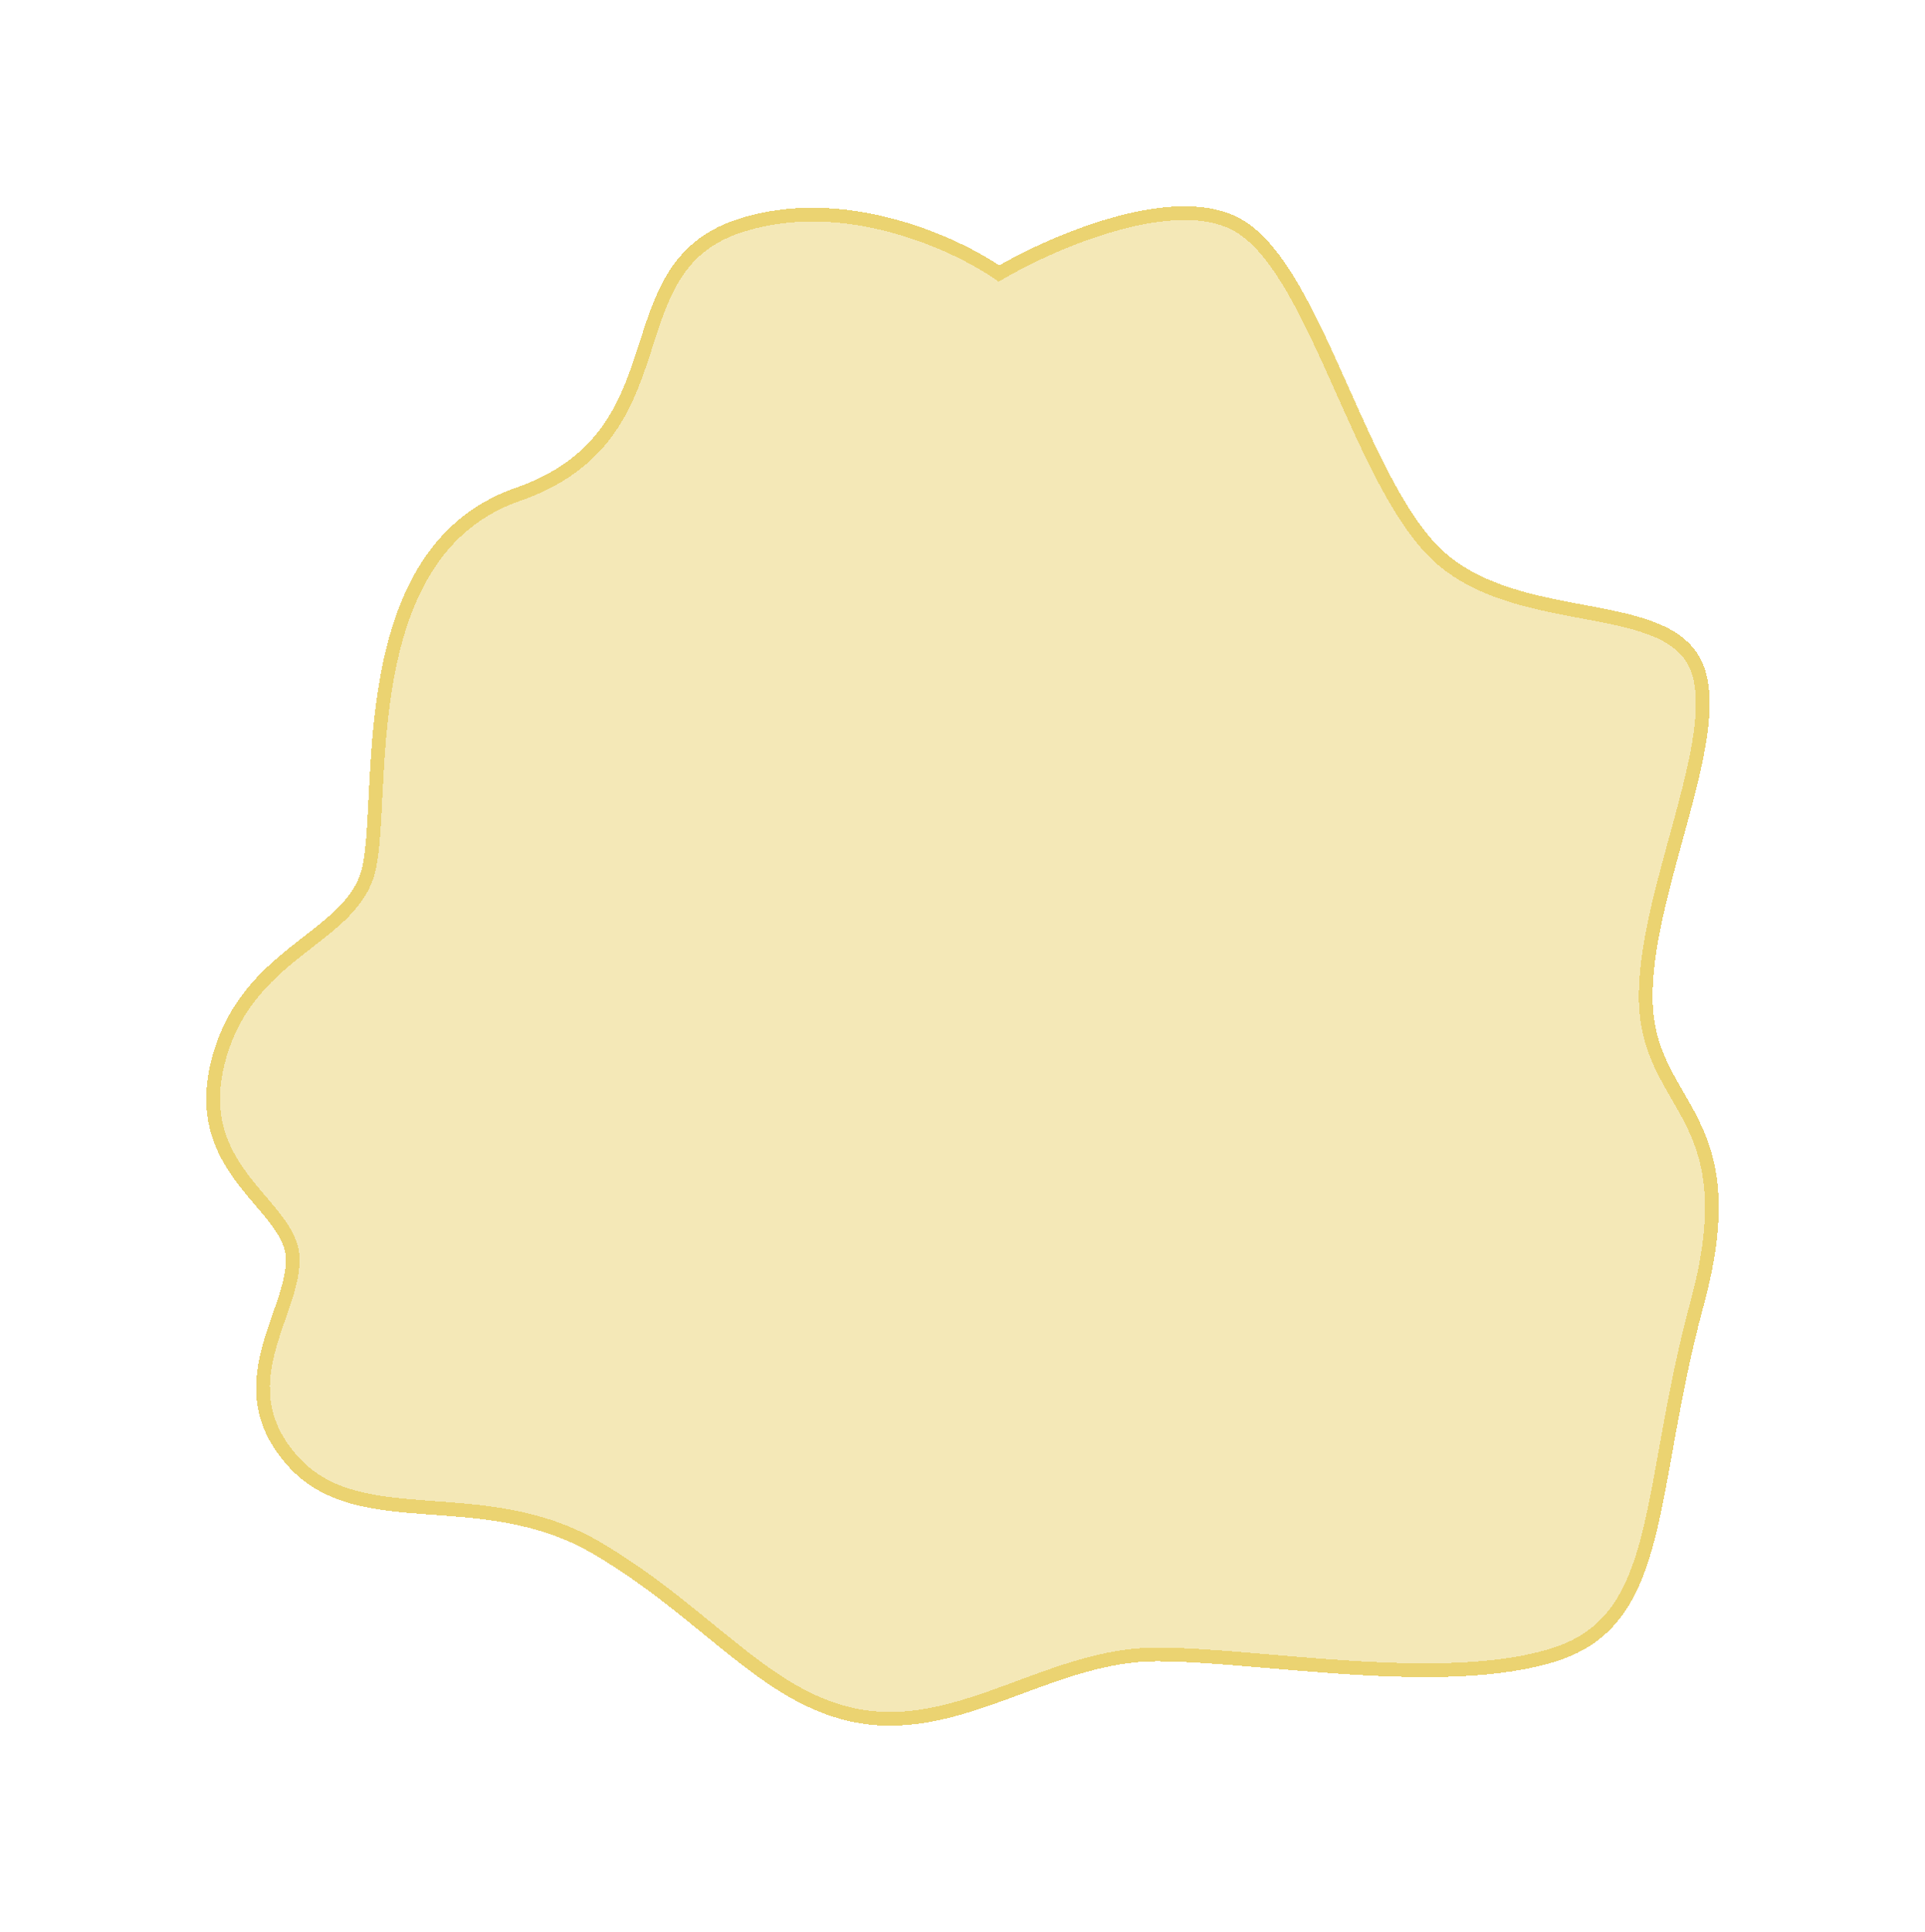 <svg width="280" height="281" viewBox="0 0 280 281" fill="none" xmlns="http://www.w3.org/2000/svg">
<g filter="url(#filter0_d_0_1017)">
<path d="M180.296 32.895C171.116 27.386 153.137 35.19 145.295 39.781C138.984 35.382 122.574 27.845 107.426 32.895C88.491 39.207 99.967 63.31 75.294 71.918C50.621 80.525 56.359 117.253 53.49 127.009C50.621 136.764 35.703 138.486 31.686 154.554C27.67 170.622 42.588 175.213 42.588 183.247C42.588 191.281 32.834 201.611 42.588 212.514C52.343 223.418 70.13 215.384 86.77 225.139C103.409 234.895 112.016 248.094 126.361 249.816C140.705 251.537 153.328 240.634 168.247 240.634C183.165 240.634 210.133 245.799 226.199 240.634C242.265 235.469 239.396 217.105 246.855 189.56C254.314 162.014 239.97 161.44 239.396 145.946C238.822 130.452 250.871 107.497 246.855 97.168C242.839 86.838 222.182 91.429 210.133 81.673C198.083 71.918 191.772 39.781 180.296 32.895Z" fill="#EBD371" fill-opacity="0.5" shape-rendering="crispEdges"/>
<path d="M180.296 32.895C171.116 27.386 153.137 35.19 145.295 39.781C138.984 35.382 122.574 27.845 107.426 32.895C88.491 39.207 99.967 63.31 75.294 71.918C50.621 80.525 56.359 117.253 53.49 127.009C50.621 136.764 35.703 138.486 31.686 154.554C27.67 170.622 42.588 175.213 42.588 183.247C42.588 191.281 32.834 201.611 42.588 212.514C52.343 223.418 70.13 215.384 86.77 225.139C103.409 234.895 112.016 248.094 126.361 249.816C140.705 251.537 153.328 240.634 168.247 240.634C183.165 240.634 210.133 245.799 226.199 240.634C242.265 235.469 239.396 217.105 246.855 189.56C254.314 162.014 239.97 161.44 239.396 145.946C238.822 130.452 250.871 107.497 246.855 97.168C242.839 86.838 222.182 91.429 210.133 81.673C198.083 71.918 191.772 39.781 180.296 32.895Z" stroke="#EBD371" stroke-width="2" shape-rendering="crispEdges"/>
</g>
<defs>
<filter id="filter0_d_0_1017" x="0" y="0" width="280" height="281" filterUnits="userSpaceOnUse" color-interpolation-filters="sRGB">
<feFlood flood-opacity="0" result="BackgroundImageFix"/>
<feColorMatrix in="SourceAlpha" type="matrix" values="0 0 0 0 0 0 0 0 0 0 0 0 0 0 0 0 0 0 127 0" result="hardAlpha"/>
<feOffset/>
<feGaussianBlur stdDeviation="15"/>
<feComposite in2="hardAlpha" operator="out"/>
<feColorMatrix type="matrix" values="0 0 0 0 0.922 0 0 0 0 0.827 0 0 0 0 0.443 0 0 0 0.4 0"/>
<feBlend mode="normal" in2="BackgroundImageFix" result="effect1_dropShadow_0_1017"/>
<feBlend mode="normal" in="SourceGraphic" in2="effect1_dropShadow_0_1017" result="shape"/>
</filter>
</defs>
</svg>
